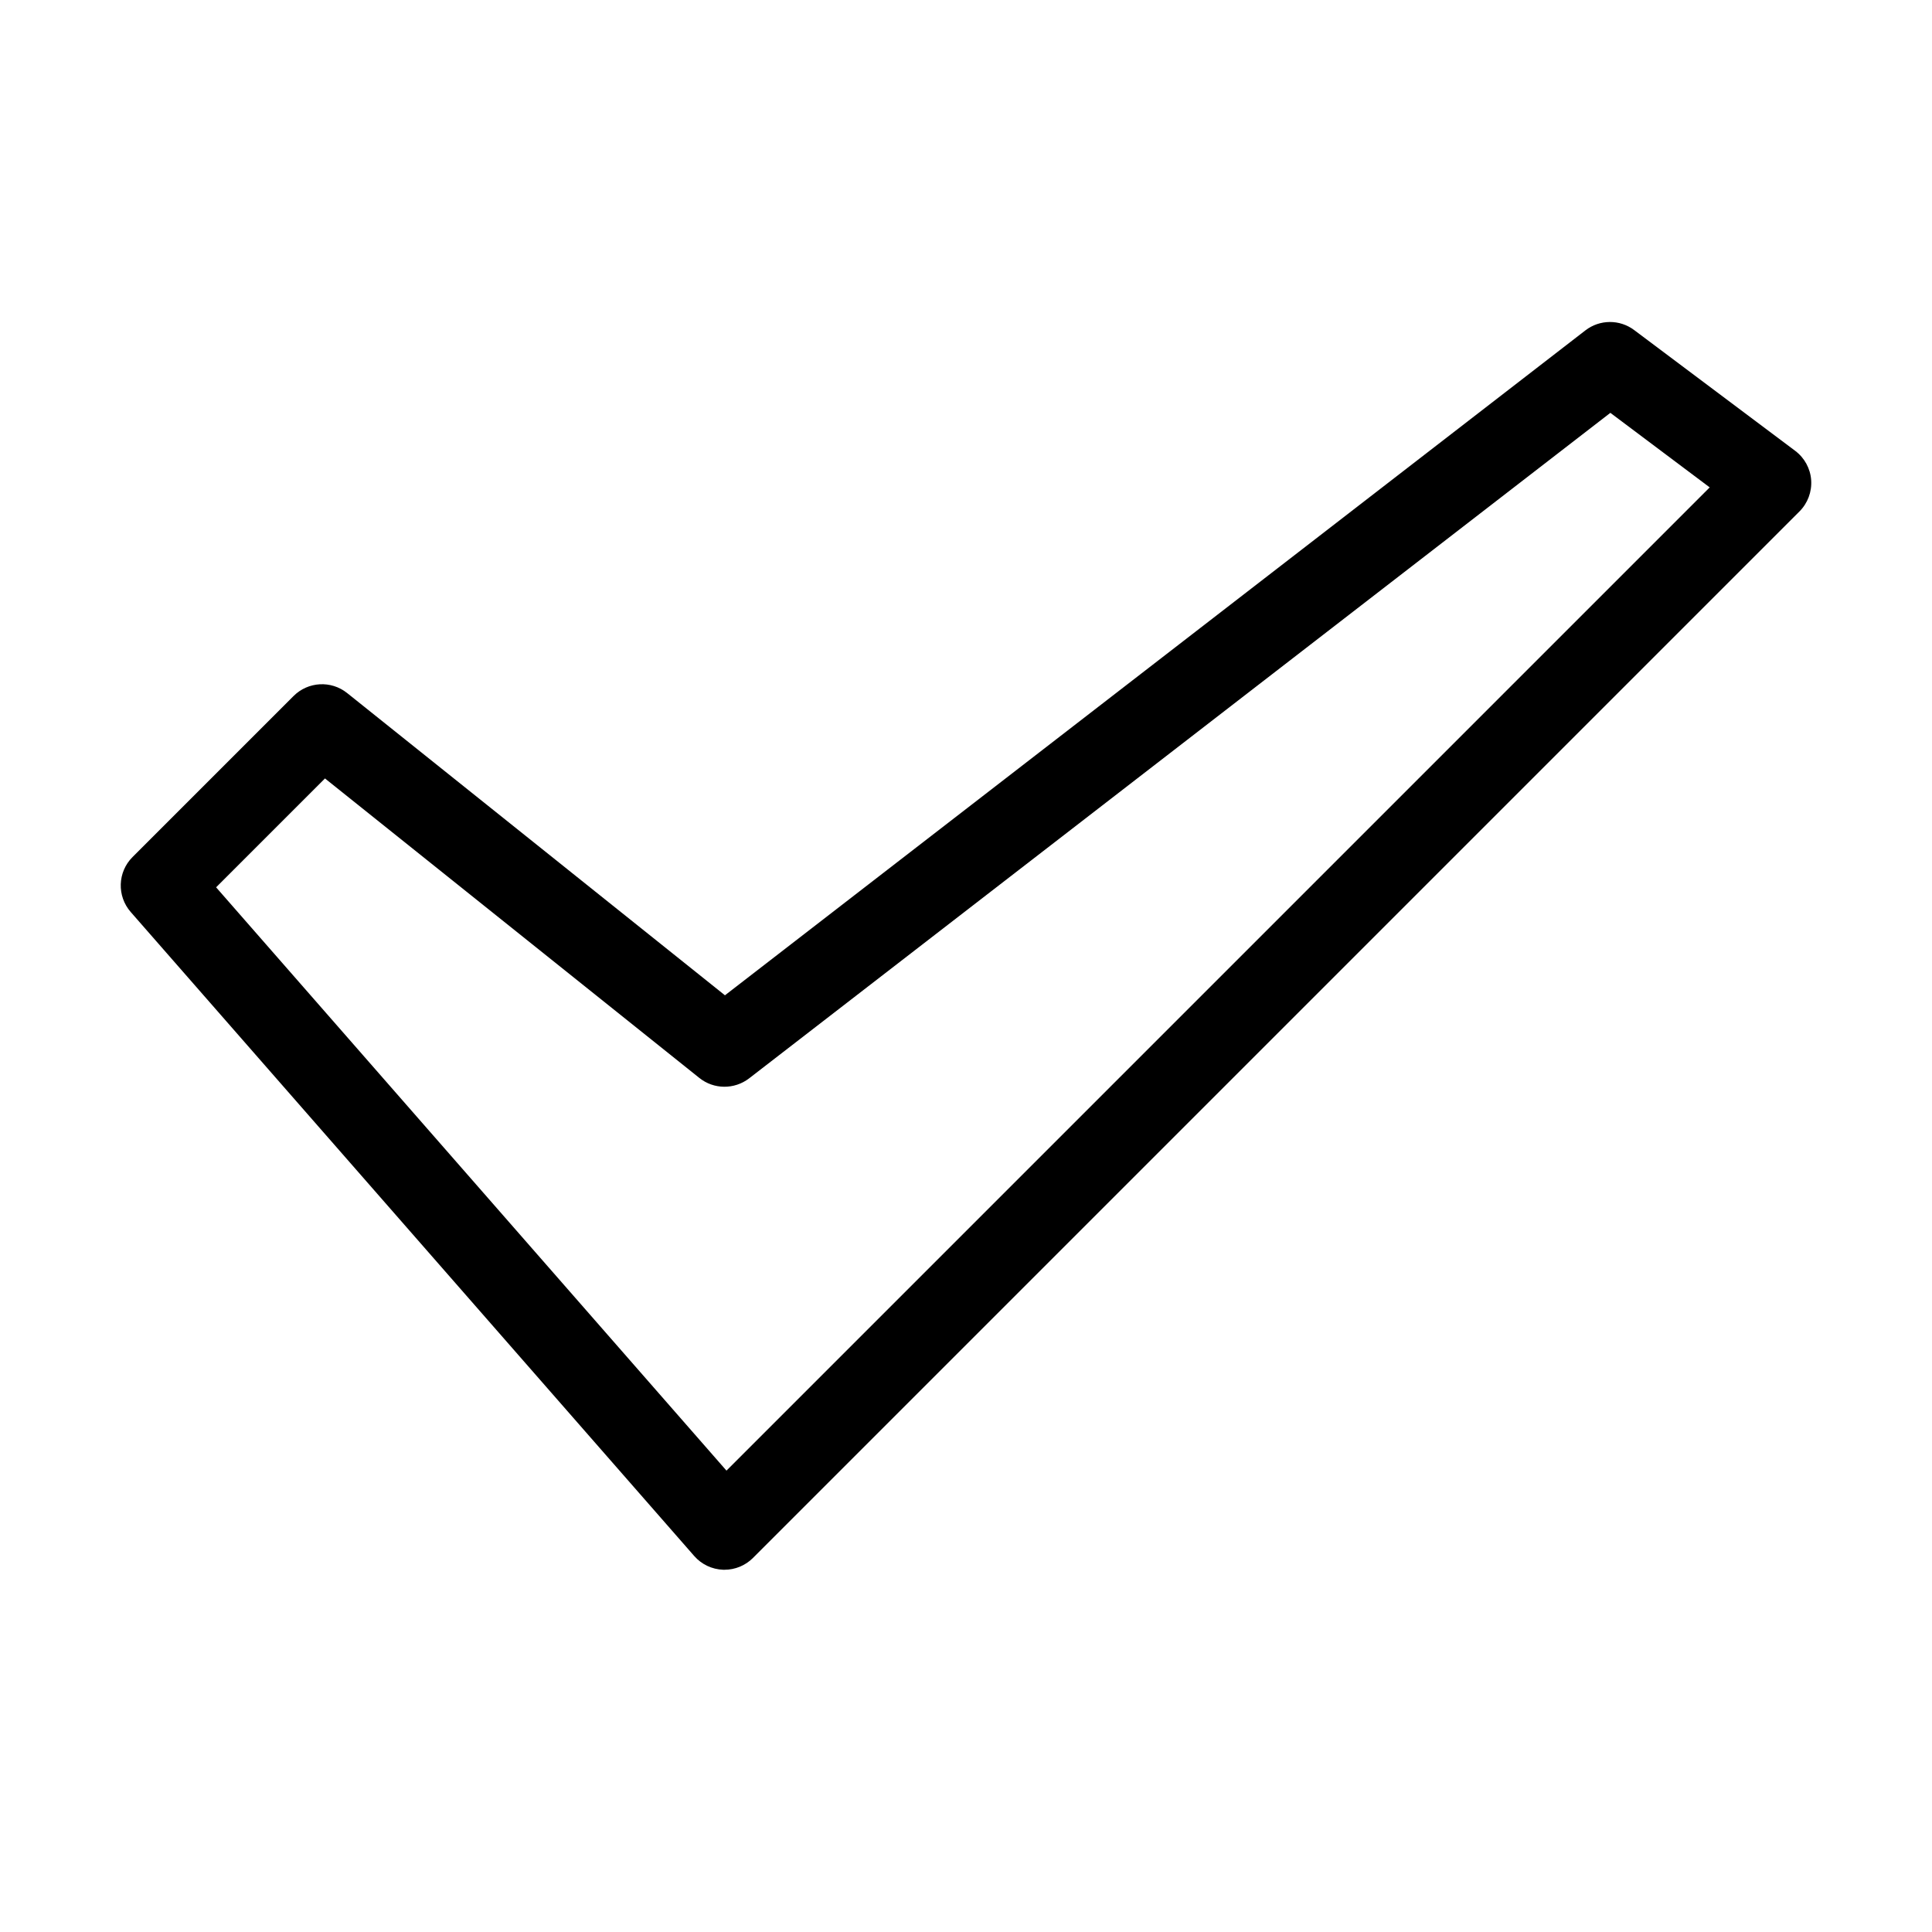 <?xml version="1.0" encoding="utf-8"?>
<!-- Generator: Adobe Illustrator 19.2.1, SVG Export Plug-In . SVG Version: 6.00 Build 0)  -->
<!DOCTYPE svg PUBLIC "-//W3C//DTD SVG 1.1//EN" "http://www.w3.org/Graphics/SVG/1.1/DTD/svg11.dtd">
<svg version="1.1" id="Layer_1" xmlns="http://www.w3.org/2000/svg" xmlns:xlink="http://www.w3.org/1999/xlink" x="0px" y="0px"
	 width="48px" height="48px" viewBox="0 0 48 48" enable-background="new 0 0 48 48" xml:space="preserve">
<path d="M17.967,39c0.011,0,0.022,0,0.033,0c0.265,0,0.519-0.105,0.707-0.293l26-26c0.205-0.205,0.311-0.489,0.291-0.778
	S44.832,11.374,44.6,11.2l-4-3c-0.36-0.27-0.856-0.266-1.211,0.008l-21.378,16.52l-9.386-7.509
	c-0.398-0.319-0.972-0.287-1.332,0.074l-4,4c-0.373,0.372-0.392,0.969-0.045,1.366l14,16C17.43,38.867,17.69,38.99,17.967,39z
	 M8.074,19.34l9.301,7.441c0.359,0.288,0.87,0.292,1.236,0.011l21.398-16.535l2.468,1.852L18.049,36.537L5.369,22.045L8.074,19.34z"
	/>
</svg>
